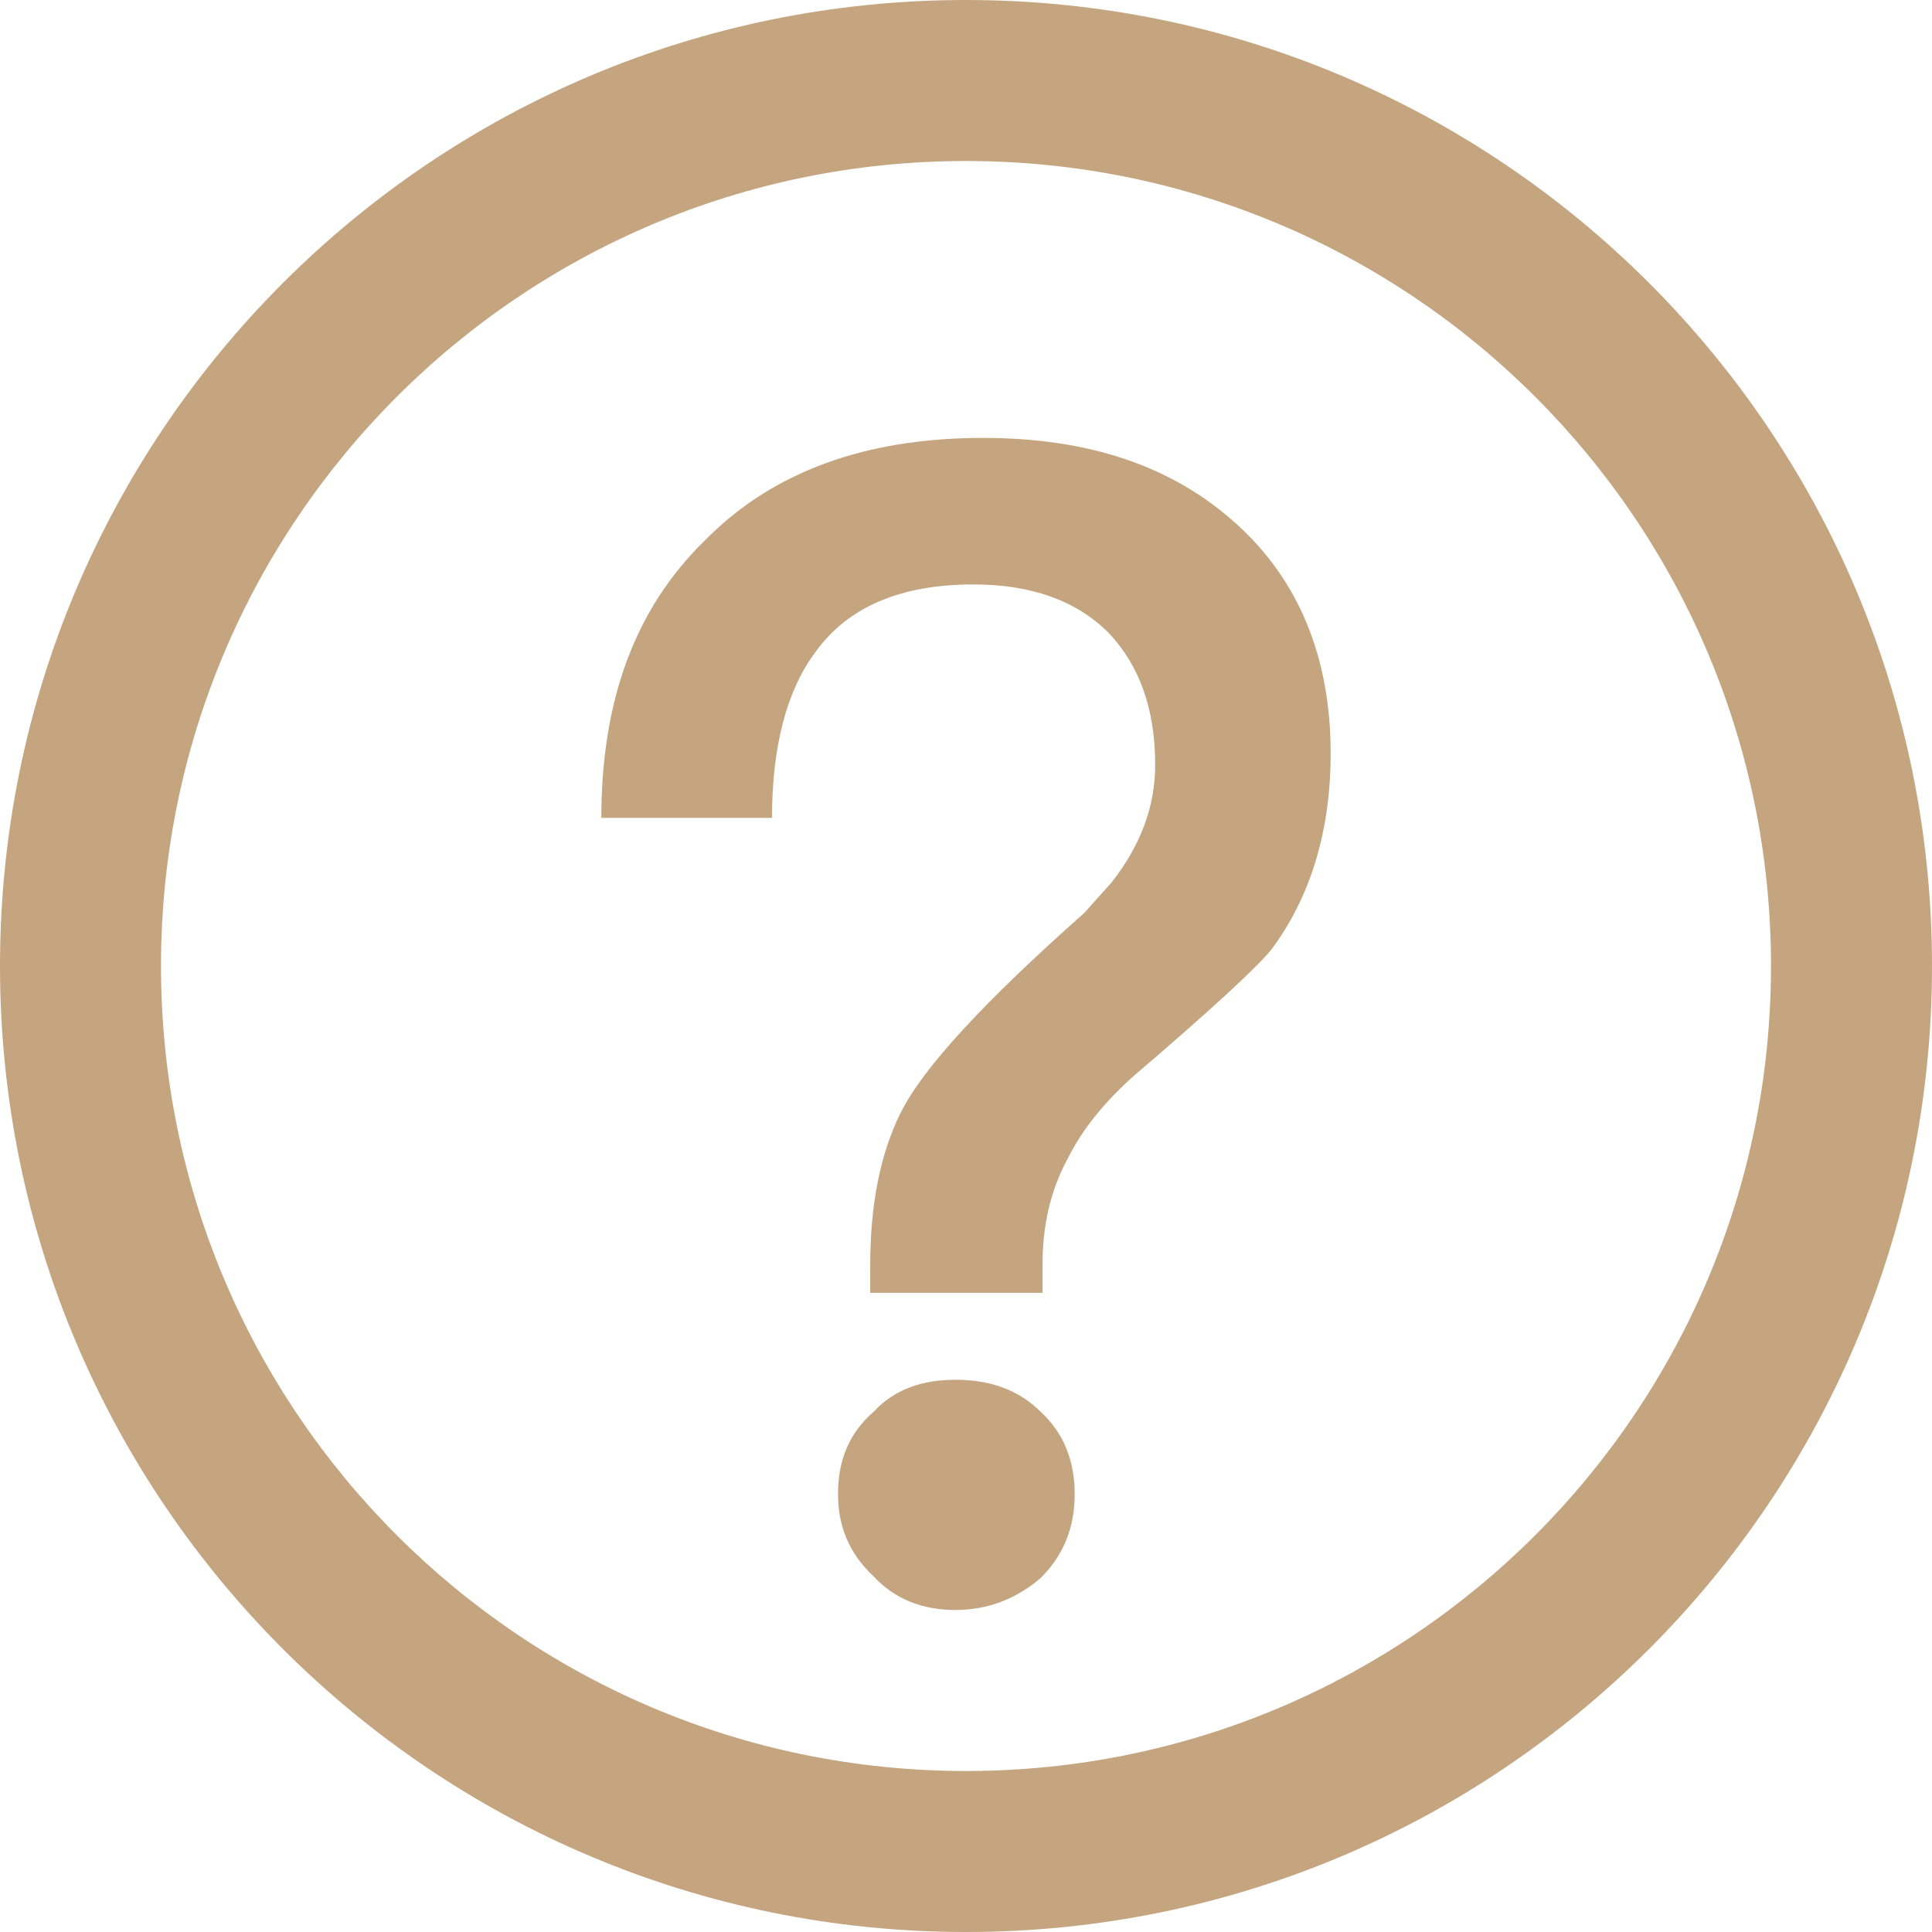 <?xml version="1.0" standalone="no"?><!DOCTYPE svg PUBLIC "-//W3C//DTD SVG 1.1//EN" "http://www.w3.org/Graphics/SVG/1.1/DTD/svg11.dtd"><svg t="1557298004394" class="icon" style="" viewBox="0 0 1024 1024" version="1.1" xmlns="http://www.w3.org/2000/svg" p-id="4462" xmlns:xlink="http://www.w3.org/1999/xlink" width="200" height="200"><defs><style type="text/css"></style></defs><path d="M512 938.667c235.648 0 426.667-191.019 426.667-426.667S747.648 85.333 512 85.333 85.333 276.352 85.333 512s191.019 426.667 426.667 426.667z m0 85.333C229.248 1024 0 794.752 0 512S229.248 0 512 0s512 229.248 512 512-229.248 512-512 512z" fill="#c4a57f" p-id="4463"></path><path d="M520.96 232.107c-62.293 0-111.787 17.92-147.627 54.613-36.693 35.84-54.613 84.48-54.613 146.773h90.453c0-37.547 7.68-67.413 23.04-87.893 17.067-23.893 45.227-35.84 83.627-35.84 30.72 0 54.613 8.533 71.68 25.6 16.213 17.067 24.747 40.107 24.747 69.973 0 22.187-7.68 42.667-23.04 62.293l-14.507 16.213c-52.907 46.933-85.333 81.92-97.28 105.813-11.093 22.187-16.213 49.493-16.213 81.067v14.507h91.307v-14.507c0-21.333 4.267-40.107 13.653-57.173 7.68-15.36 19.627-29.867 34.987-43.52 40.96-34.987 64.853-57.173 72.533-66.56 20.48-27.307 31.573-62.293 31.573-104.107 0-51.2-17.067-92.16-50.347-122.027-34.133-30.72-78.507-45.227-133.973-45.227z m-14.507 499.2c-17.92 0-32.427 5.12-43.52 17.067-12.8 11.093-18.773 25.6-18.773 43.52 0 17.067 5.973 31.573 18.773 43.52 11.093 11.947 25.6 17.92 43.52 17.92 17.067 0 32.427-5.973 45.227-17.067 11.947-11.947 17.92-26.453 17.92-44.373 0-17.92-5.973-32.427-17.92-43.52-11.947-11.947-27.307-17.067-45.227-17.067z" fill="#c4a57f" p-id="4464"></path></svg>